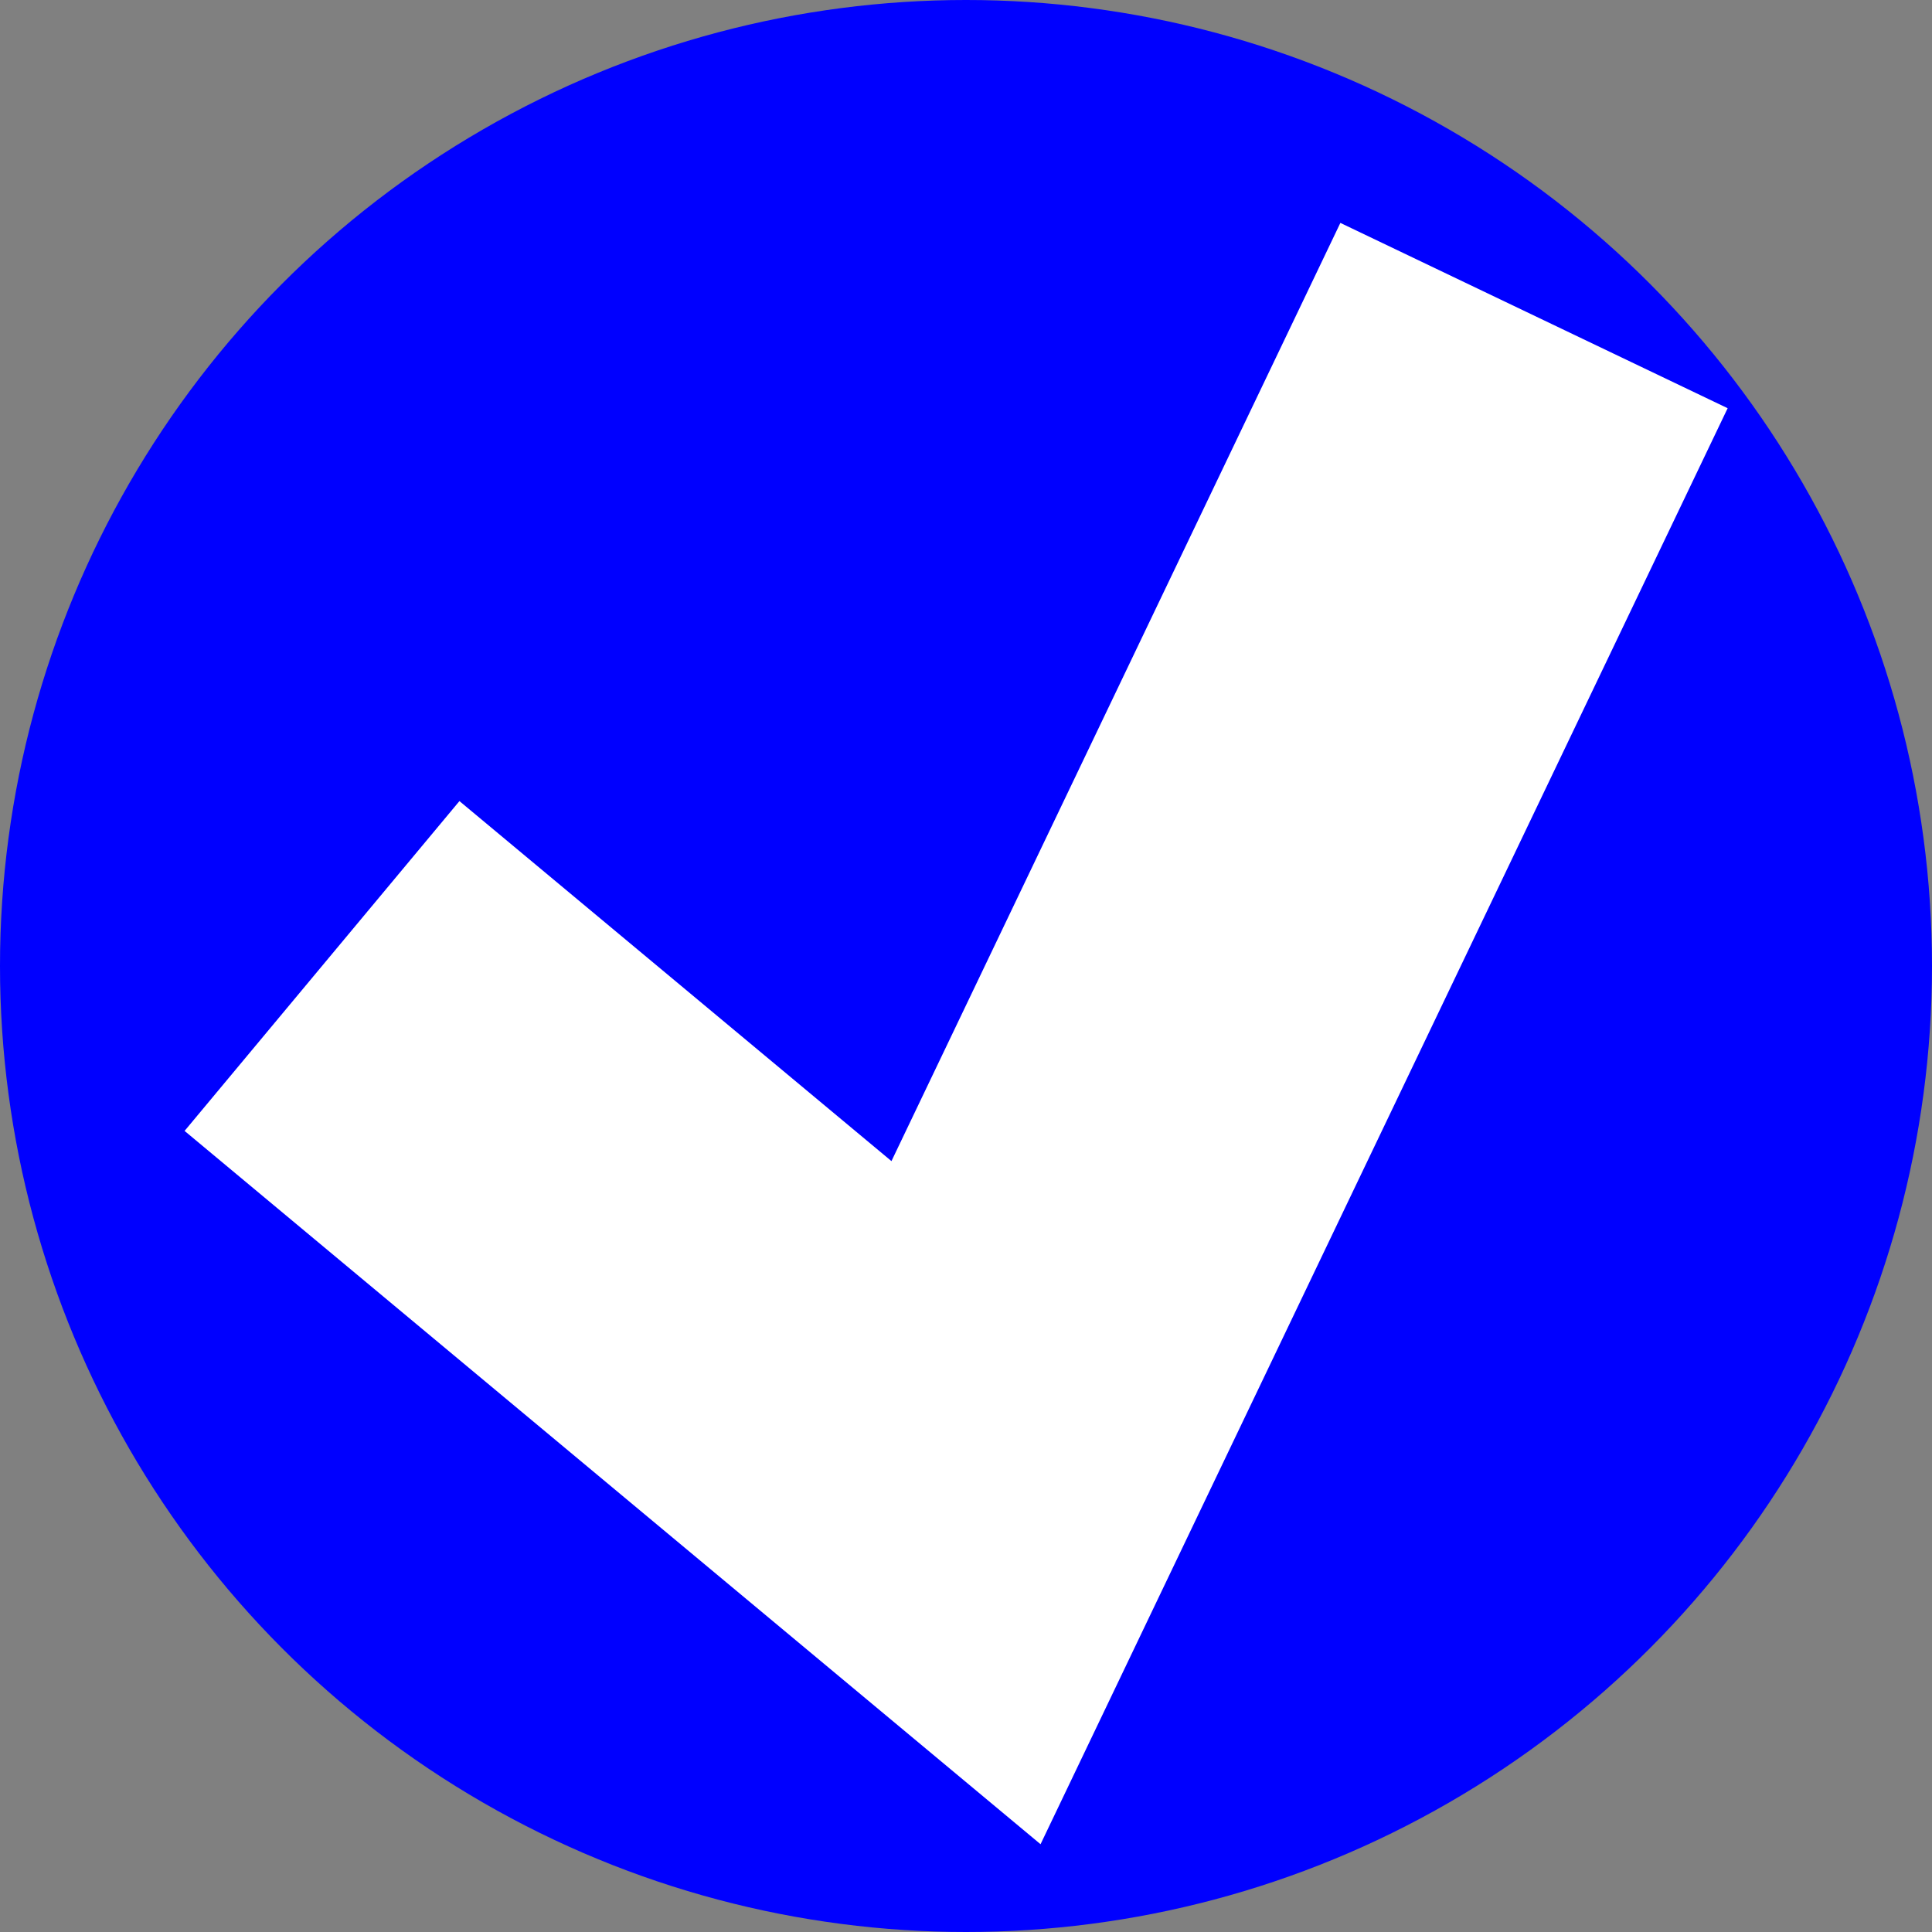 <?xml version="1.0" encoding="UTF-8" standalone="no"?>
<svg
   xmlns:dc="http://purl.org/dc/elements/1.1/"
   xmlns:cc="http://creativecommons.org/ns#"
   xmlns:rdf="http://www.w3.org/1999/02/22-rdf-syntax-ns#"
   xmlns:svg="http://www.w3.org/2000/svg"
   xmlns="http://www.w3.org/2000/svg"
   width="9"
   height="9"
   viewBox="0 0 9 9"
   id="svg2"
   version="1.1">
  <rect x="0" y="0" width="9" height="9" fill="#808080" stroke="none"/>
  <defs
     id="defs4" />
  <circle
     r="4.5"
     cy="4.5"
     cx="4.5"
     id="path4144"
     style="opacity:1;fill:#0000ff;fill-opacity:1;stroke:none;stroke-width:1;stroke-linecap:round;stroke-linejoin:round;stroke-miterlimit:4;stroke-dasharray:none;stroke-dashoffset:63;stroke-opacity:1" />
  <path
     id="path4177"
     d="M 1.5,4.5 4.5,7 7.146,1.47"
     style="fill:none;fill-rule:evenodd;stroke:#ffffff;stroke-width:2;stroke-linecap:butt;stroke-linejoin:miter;stroke-miterlimit:4;stroke-dasharray:none;stroke-opacity:1" />
</svg>
